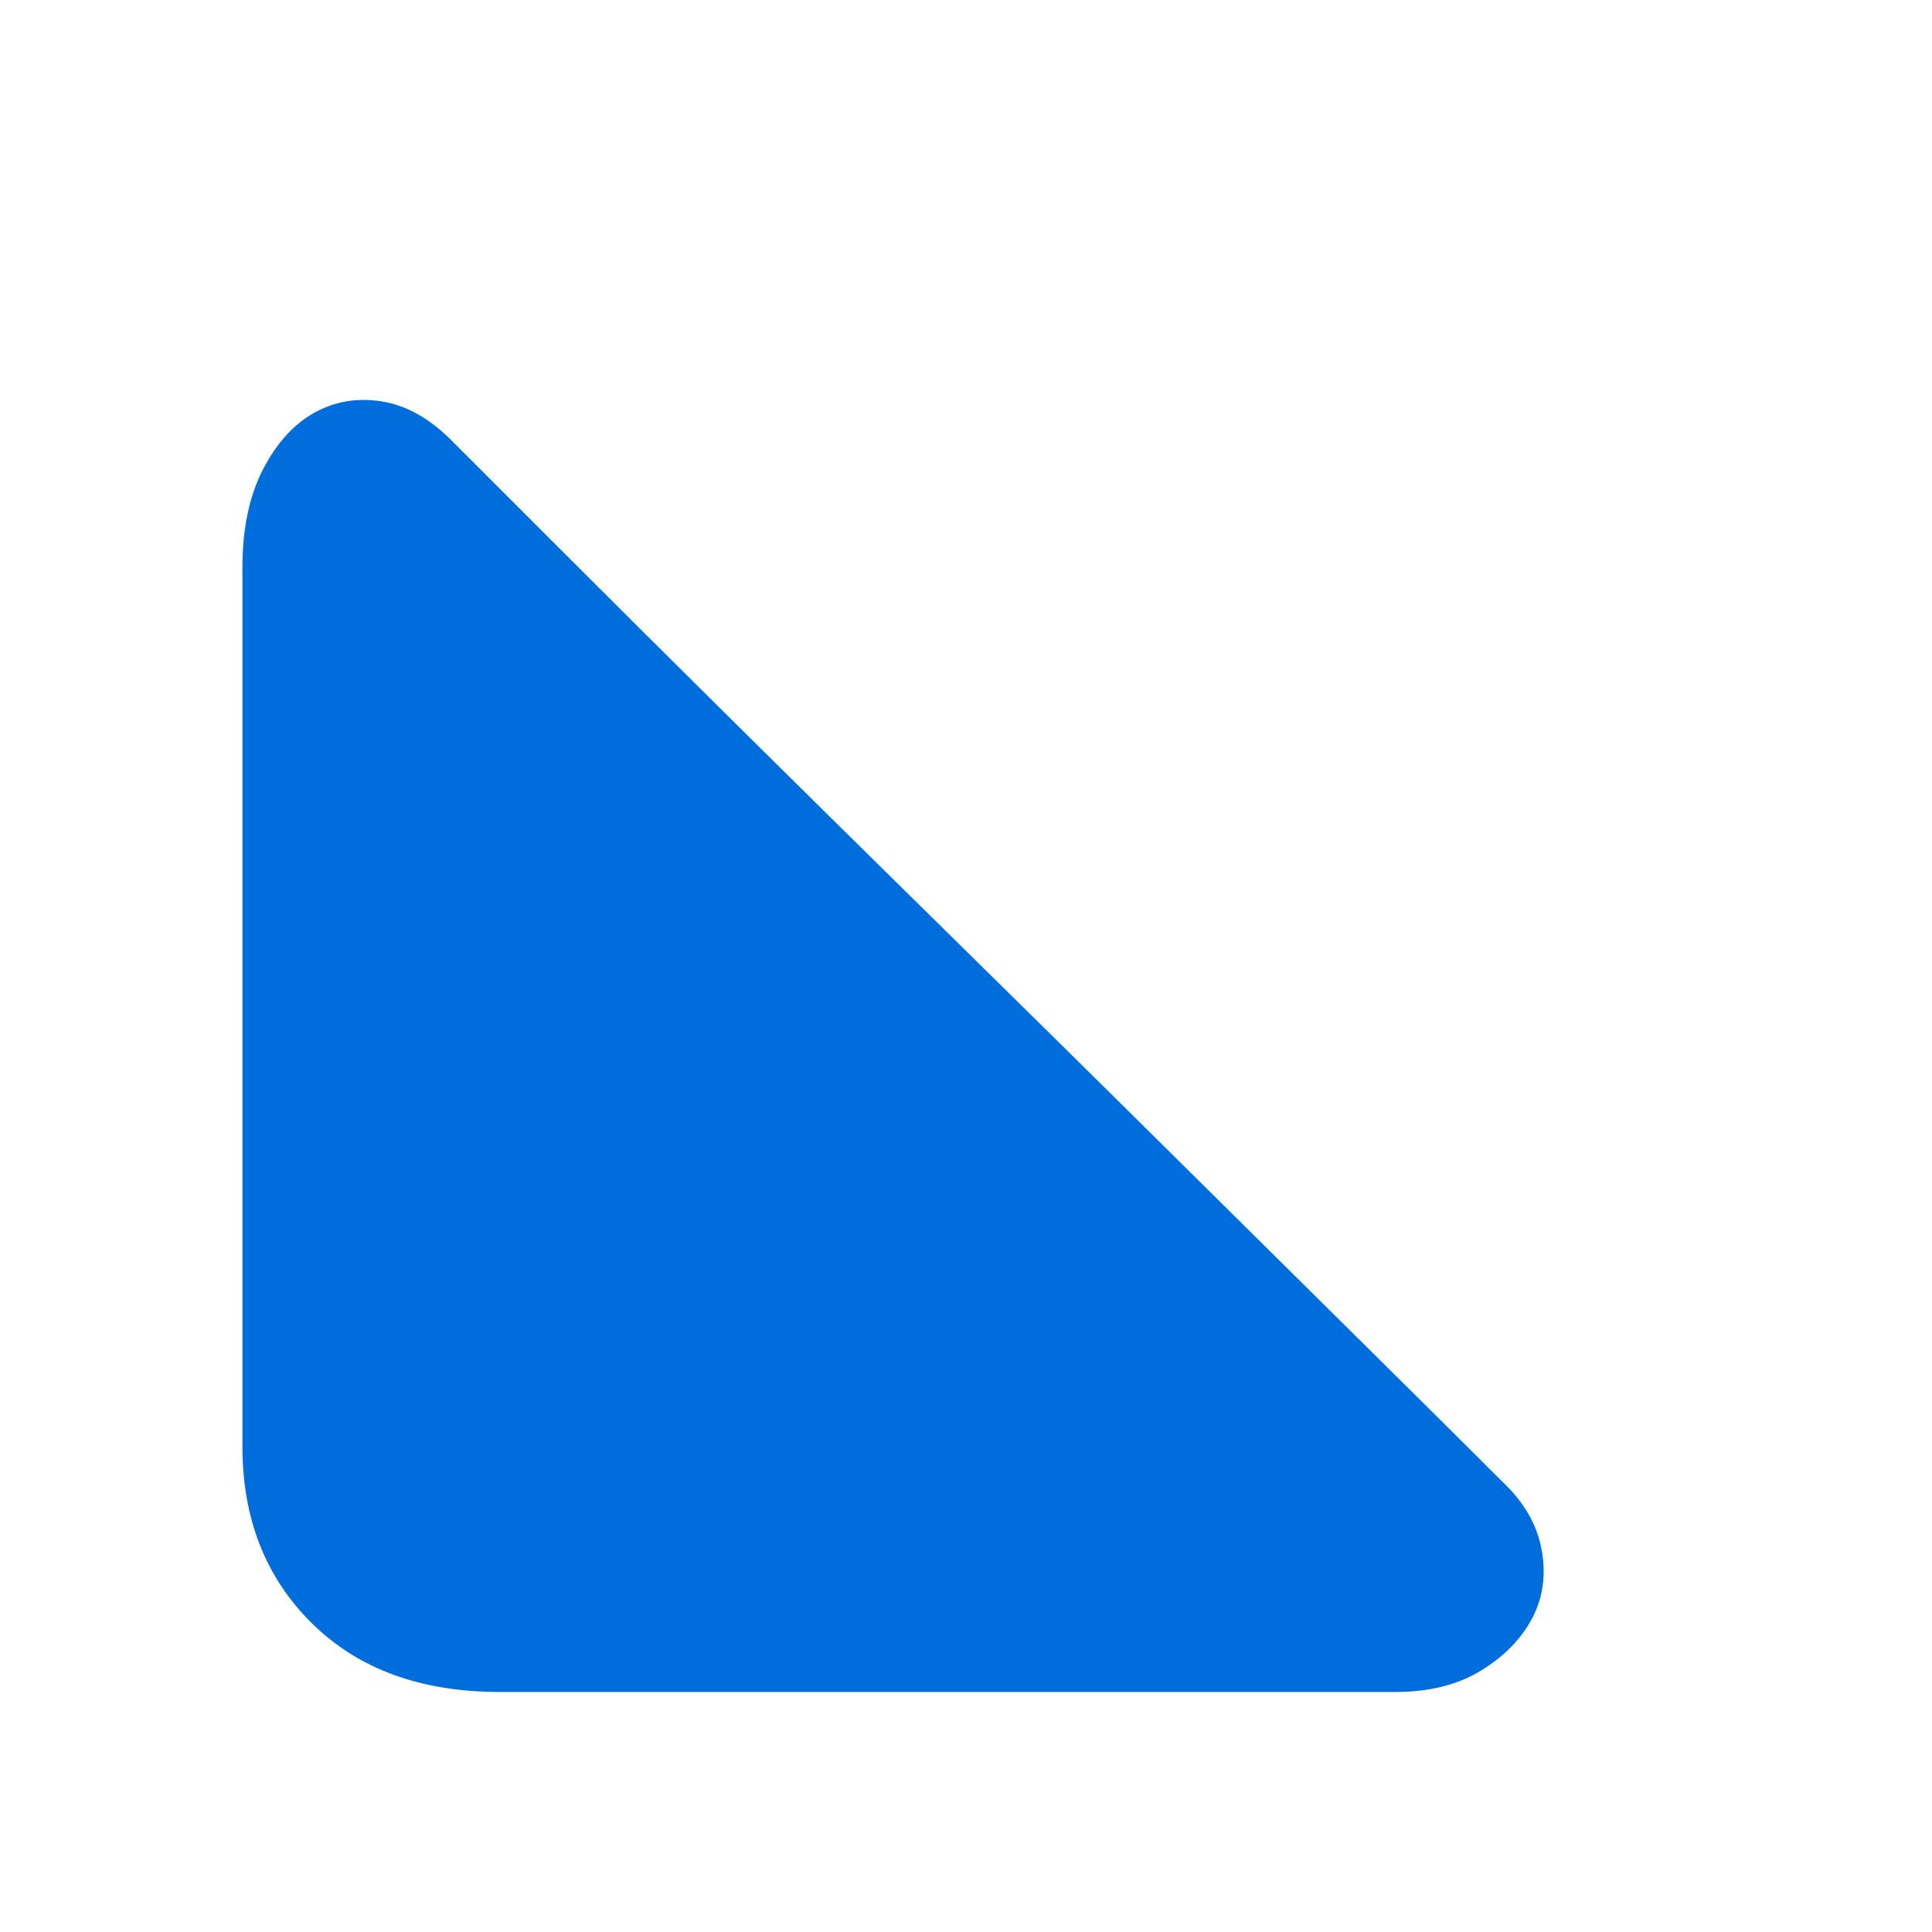 <svg width="1024" height="1024" xmlns="http://www.w3.org/2000/svg" p-id="7658" version="1.1" class="icon" t="1670851248076">

 <g>
  <title>Layer 1</title>
  <path transform="rotate(180 473.333 554.368)" id="svg_1" fill="#006ddd" p-id="7659" d="m707.584,875.52l-58.368,-58.368q-40.96,-40.96 -94.208,-93.696t-113.664,-112.128t-116.224,-114.688t-102.4,-101.376t-72.192,-71.68q-17.408,-16.384 -20.992,-36.352t5.12,-36.352t27.136,-27.648t45.056,-11.264l475.136,0q62.464,0 99.328,36.352t36.864,93.696l0,465.92q0,30.72 -10.752,51.712t-27.136,30.208t-35.84,6.144t-36.864,-20.48z"/>
 </g>
</svg>